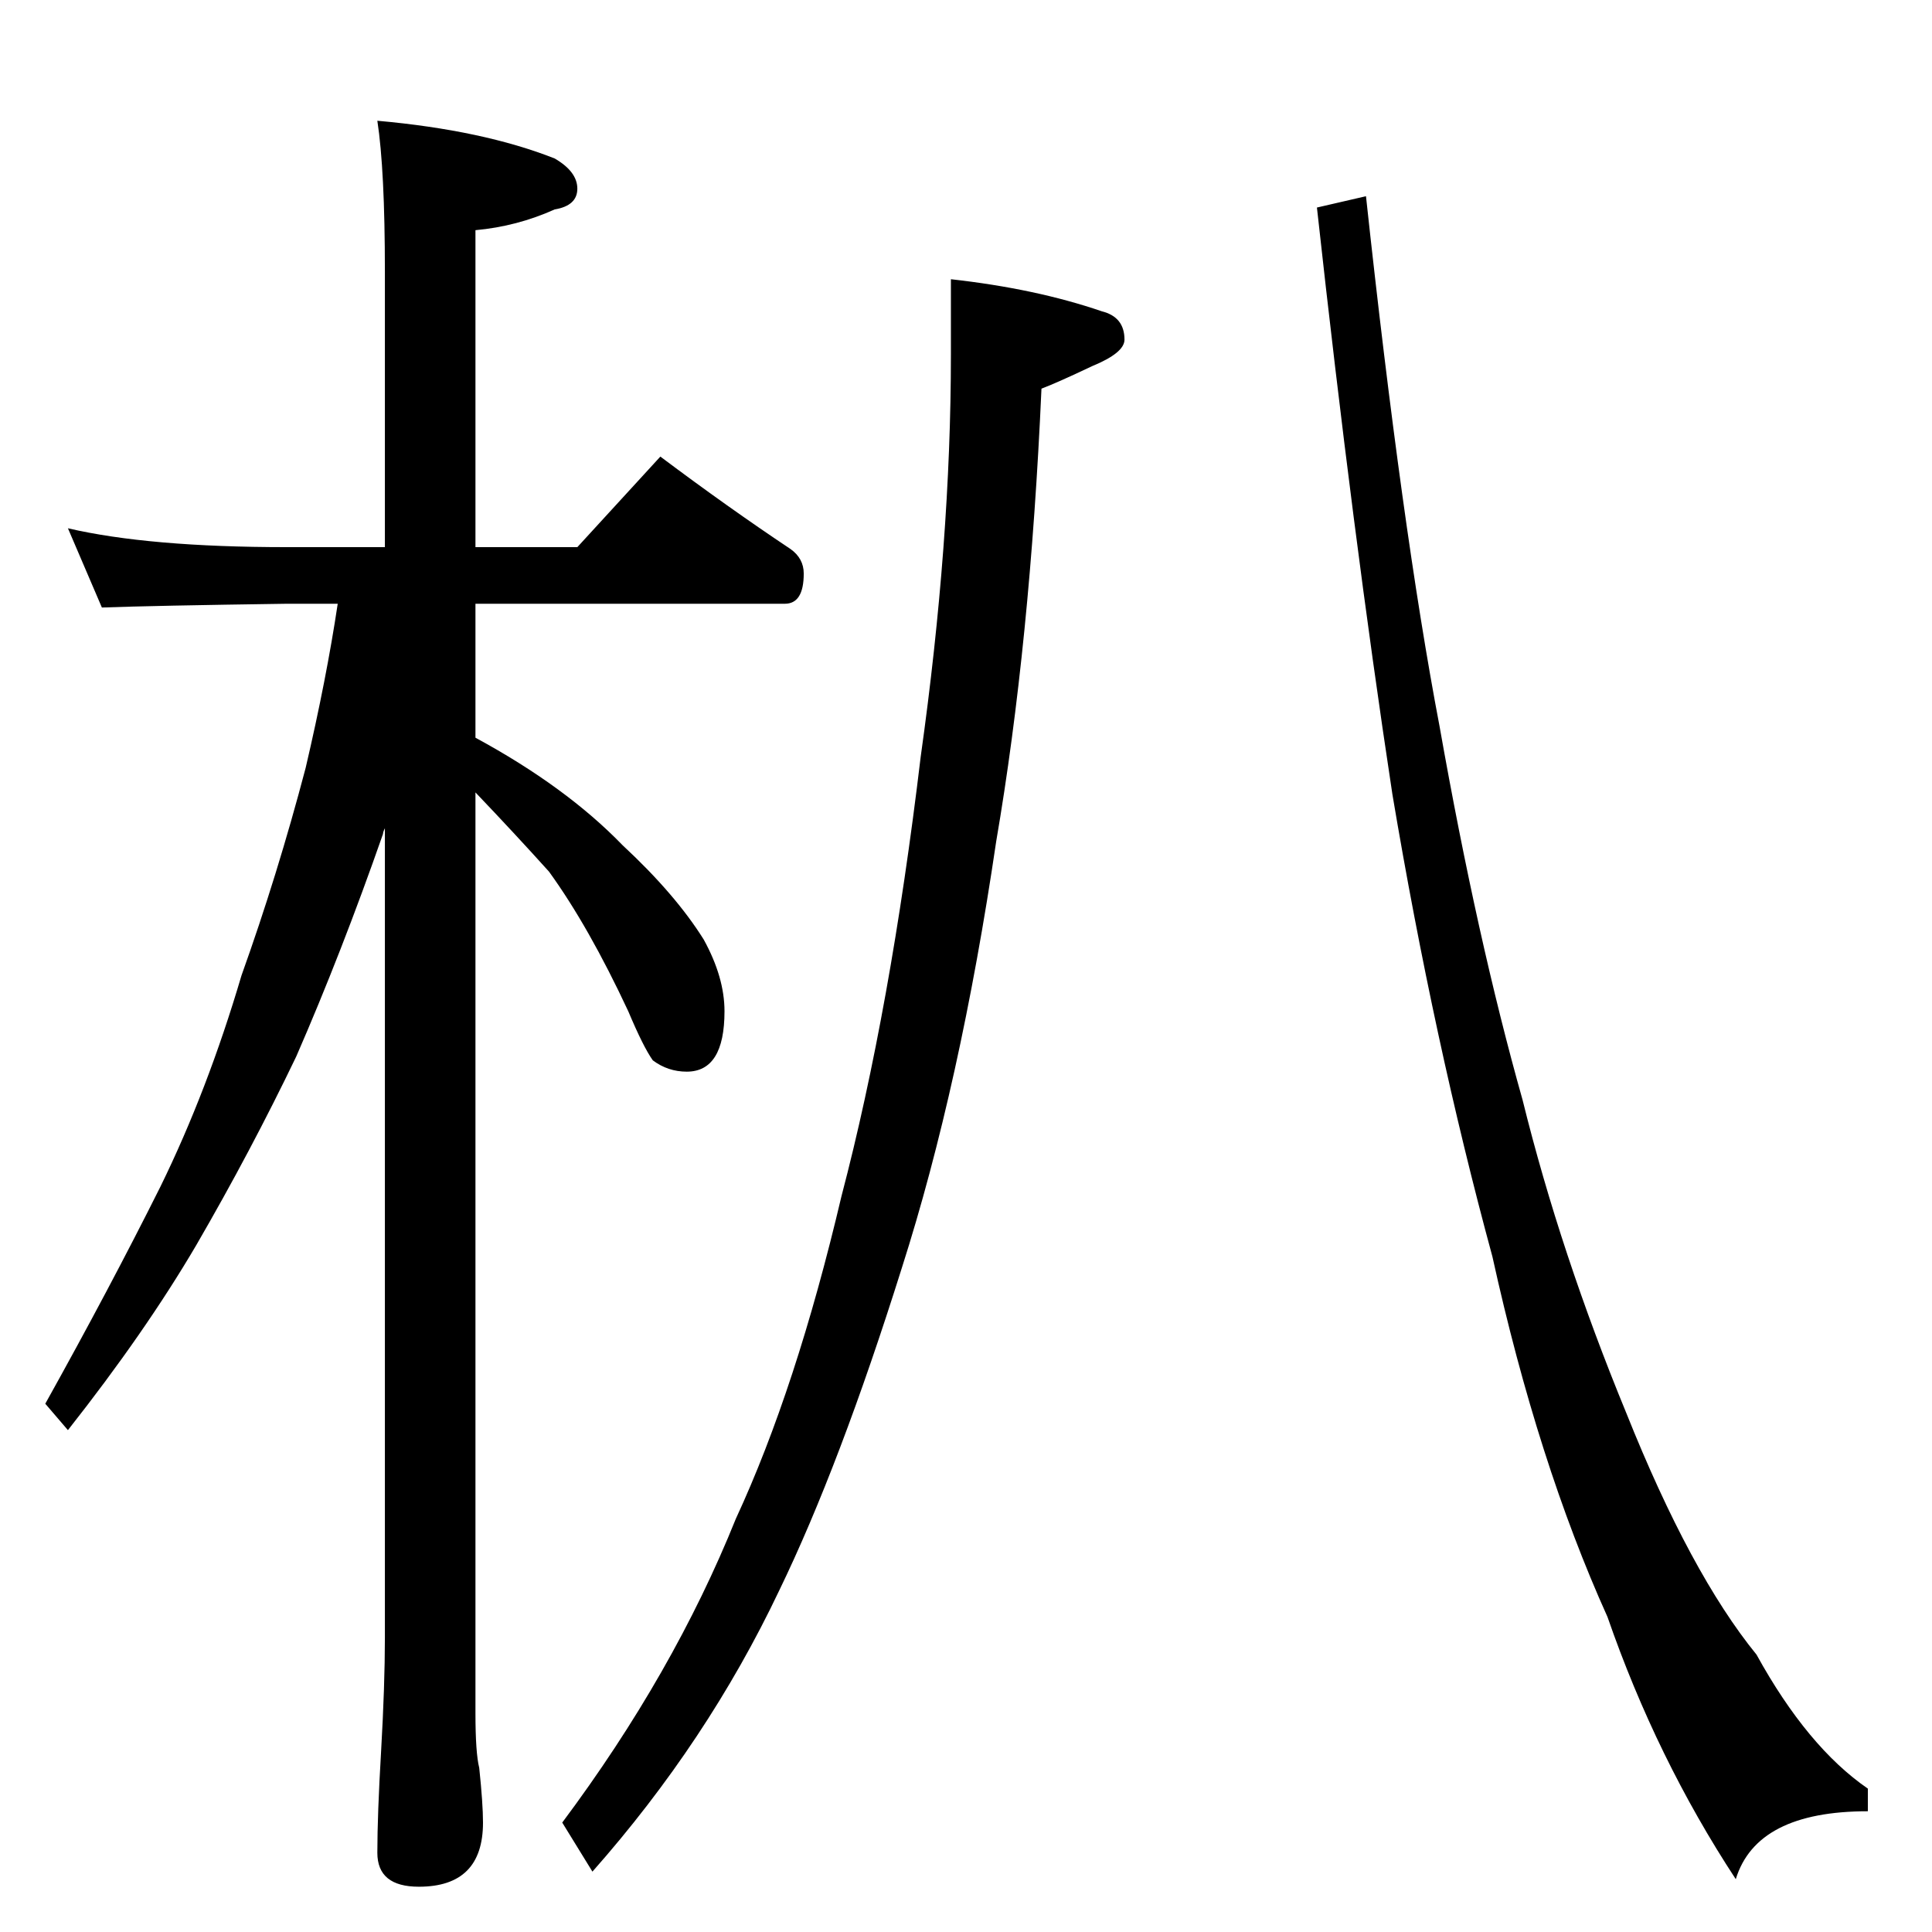 <?xml version="1.0" standalone="no"?>
<!DOCTYPE svg PUBLIC "-//W3C//DTD SVG 1.1//EN" "http://www.w3.org/Graphics/SVG/1.1/DTD/svg11.dtd" >
<svg xmlns="http://www.w3.org/2000/svg" xmlns:xlink="http://www.w3.org/1999/xlink" version="1.1" viewBox="0 -204 1024 1024">
  <g transform="matrix(1 0 0 -1 0 820)">
   <path fill="currentColor"
d="M504 876q45 -5 80 -17q12 -3 12 -15q0 -7 -17 -14q-19 -9 -27 -12q-6 -135 -24 -240q-19 -129 -50 -226q-33 -105 -65 -171q-38 -80 -99 -149l-16 26q59 79 92 161q32 69 56 171q26 99 42 233q16 114 16 213v40zM724 920q19 -176 39 -281q20 -113 44 -198q20 -81 55 -166
q34 -85 69 -128q27 -49 59 -71v-12q-59 0 -70 -36q-42 64 -68 139q-37 82 -61 191q-31 114 -53 245q-21 138 -40 311zM36 744q43 -10 116 -10h52v146q0 54 -4 80q56 -5 94 -20q12 -7 12 -16t-12 -11q-20 -9 -42 -11v-168h54l44 48q36 -27 69 -49q7 -5 7 -13q0 -16 -10 -16
h-164v-71q48 -26 78 -57q28 -26 43 -50q11 -20 11 -38q0 -32 -20 -32q-10 0 -18 6q-5 7 -13 26q-21 45 -42 74q-18 20 -39 42v-488q0 -21 2 -29q2 -19 2 -29q0 -34 -34 -34q-22 0 -22 18q0 20 2 54q2 35 2 60v429q-1 -2 -1 -3q-22 -63 -46 -118q-24 -50 -53 -100
q-27 -46 -68 -98l-12 14q34 61 61 115q25 51 43 112q19 53 34 110q11 47 17 87h-27q-71 -1 -98 -2z" />
  </g>

</svg>
